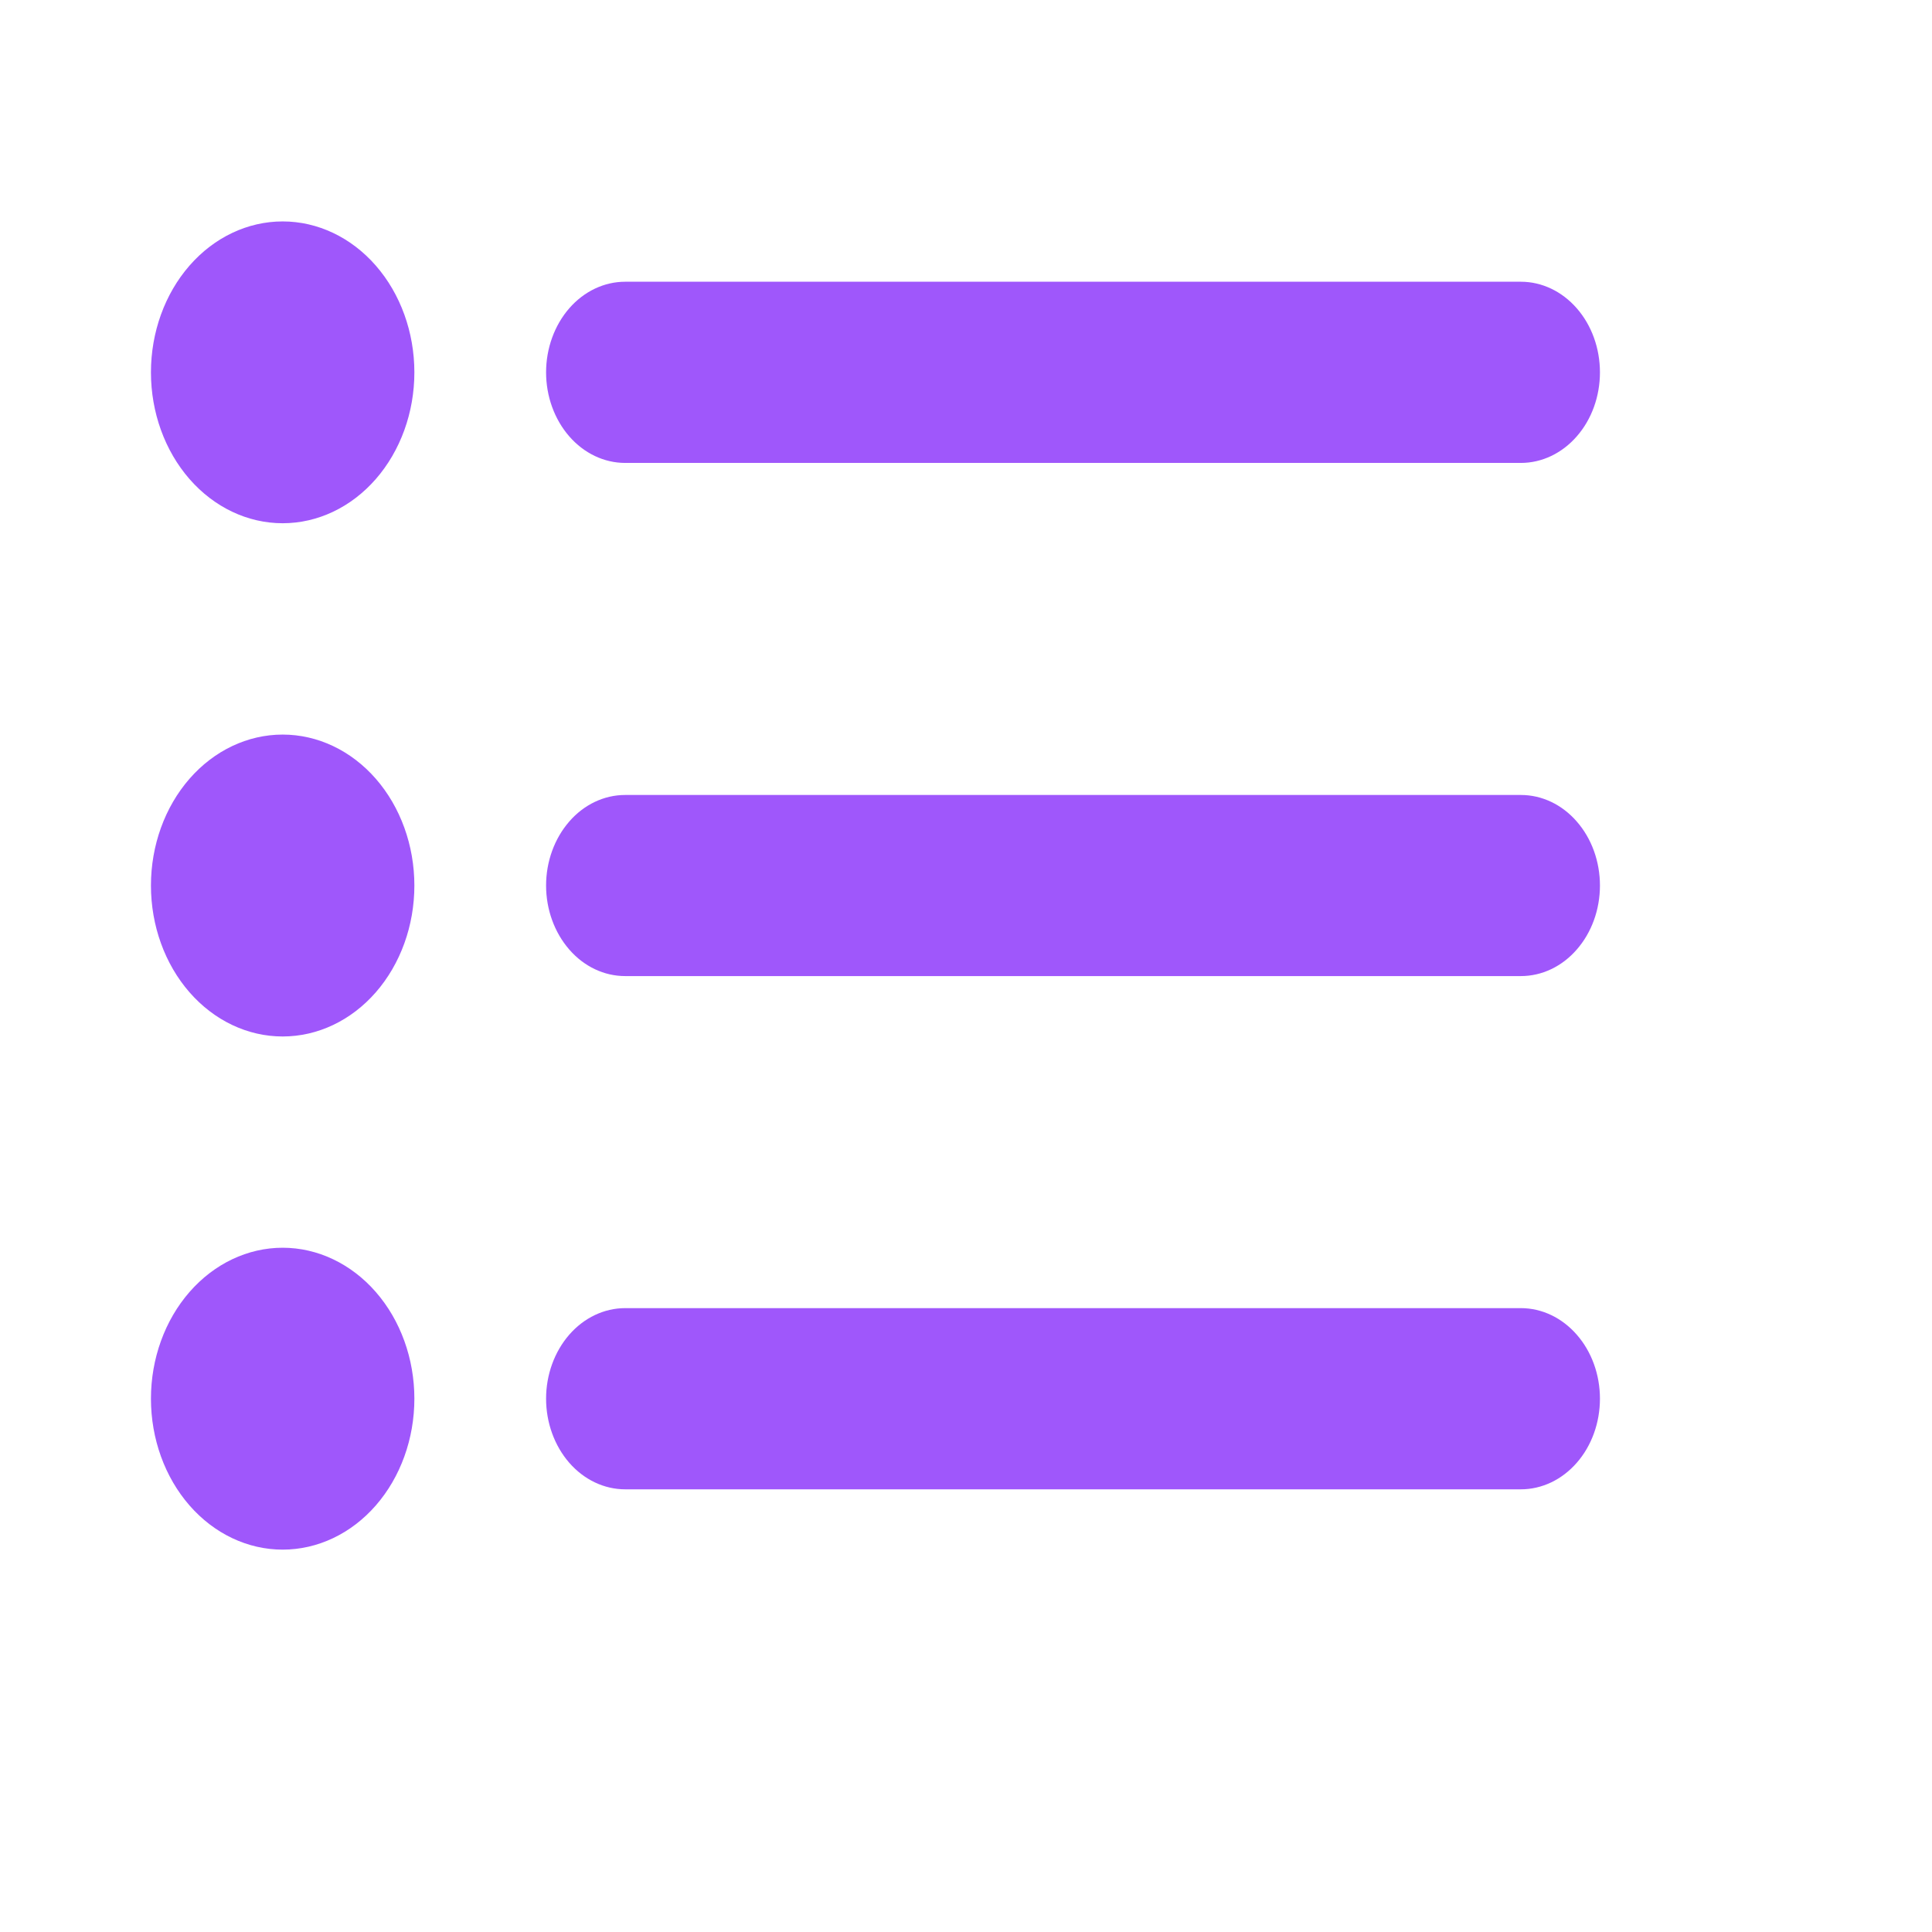<svg width="23" height="23" viewBox="0 0 23 23" fill="none" xmlns="http://www.w3.org/2000/svg">
<path fill-rule="evenodd" clip-rule="evenodd" d="M3.365 6.229C3.781 6.229 4.18 6.04 4.474 5.703C4.768 5.366 4.933 4.909 4.933 4.433C4.933 3.956 4.768 3.499 4.474 3.162C4.18 2.825 3.781 2.636 3.365 2.636C2.949 2.636 2.55 2.825 2.256 3.162C1.962 3.499 1.797 3.956 1.797 4.433C1.797 4.909 1.962 5.366 2.256 5.703C2.55 6.04 2.949 6.229 3.365 6.229ZM7.442 3.354C7.193 3.354 6.953 3.468 6.777 3.67C6.601 3.872 6.501 4.147 6.501 4.433C6.501 4.719 6.601 4.993 6.777 5.195C6.953 5.397 7.193 5.511 7.442 5.511H18.106C18.355 5.511 18.595 5.397 18.771 5.195C18.948 4.993 19.047 4.719 19.047 4.433C19.047 4.147 18.948 3.872 18.771 3.67C18.595 3.468 18.355 3.354 18.106 3.354H7.442ZM7.442 15.573C7.193 15.573 6.953 15.687 6.777 15.889C6.601 16.091 6.501 16.365 6.501 16.651C6.501 16.937 6.601 17.212 6.777 17.414C6.953 17.616 7.193 17.73 7.442 17.73H18.106C18.355 17.73 18.595 17.616 18.771 17.414C18.948 17.212 19.047 16.937 19.047 16.651C19.047 16.365 18.948 16.091 18.771 15.889C18.595 15.687 18.355 15.573 18.106 15.573H7.442ZM6.501 10.542C6.501 10.256 6.601 9.982 6.777 9.78C6.953 9.577 7.193 9.464 7.442 9.464H18.106C18.355 9.464 18.595 9.577 18.771 9.78C18.948 9.982 19.047 10.256 19.047 10.542C19.047 10.828 18.948 11.102 18.771 11.304C18.595 11.507 18.355 11.62 18.106 11.62H7.442C7.193 11.62 6.953 11.507 6.777 11.304C6.601 11.102 6.501 10.828 6.501 10.542ZM4.933 10.542C4.933 11.019 4.768 11.476 4.474 11.813C4.18 12.15 3.781 12.339 3.365 12.339C2.949 12.339 2.55 12.15 2.256 11.813C1.962 11.476 1.797 11.019 1.797 10.542C1.797 10.065 1.962 9.608 2.256 9.271C2.55 8.934 2.949 8.745 3.365 8.745C3.781 8.745 4.18 8.934 4.474 9.271C4.768 9.608 4.933 10.065 4.933 10.542ZM3.365 18.448C3.781 18.448 4.18 18.259 4.474 17.922C4.768 17.585 4.933 17.128 4.933 16.651C4.933 16.175 4.768 15.718 4.474 15.381C4.18 15.044 3.781 14.854 3.365 14.854C2.949 14.854 2.55 15.044 2.256 15.381C1.962 15.718 1.797 16.175 1.797 16.651C1.797 17.128 1.962 17.585 2.256 17.922C2.55 18.259 2.949 18.448 3.365 18.448Z" fill="#9F57FB"/>
</svg>
